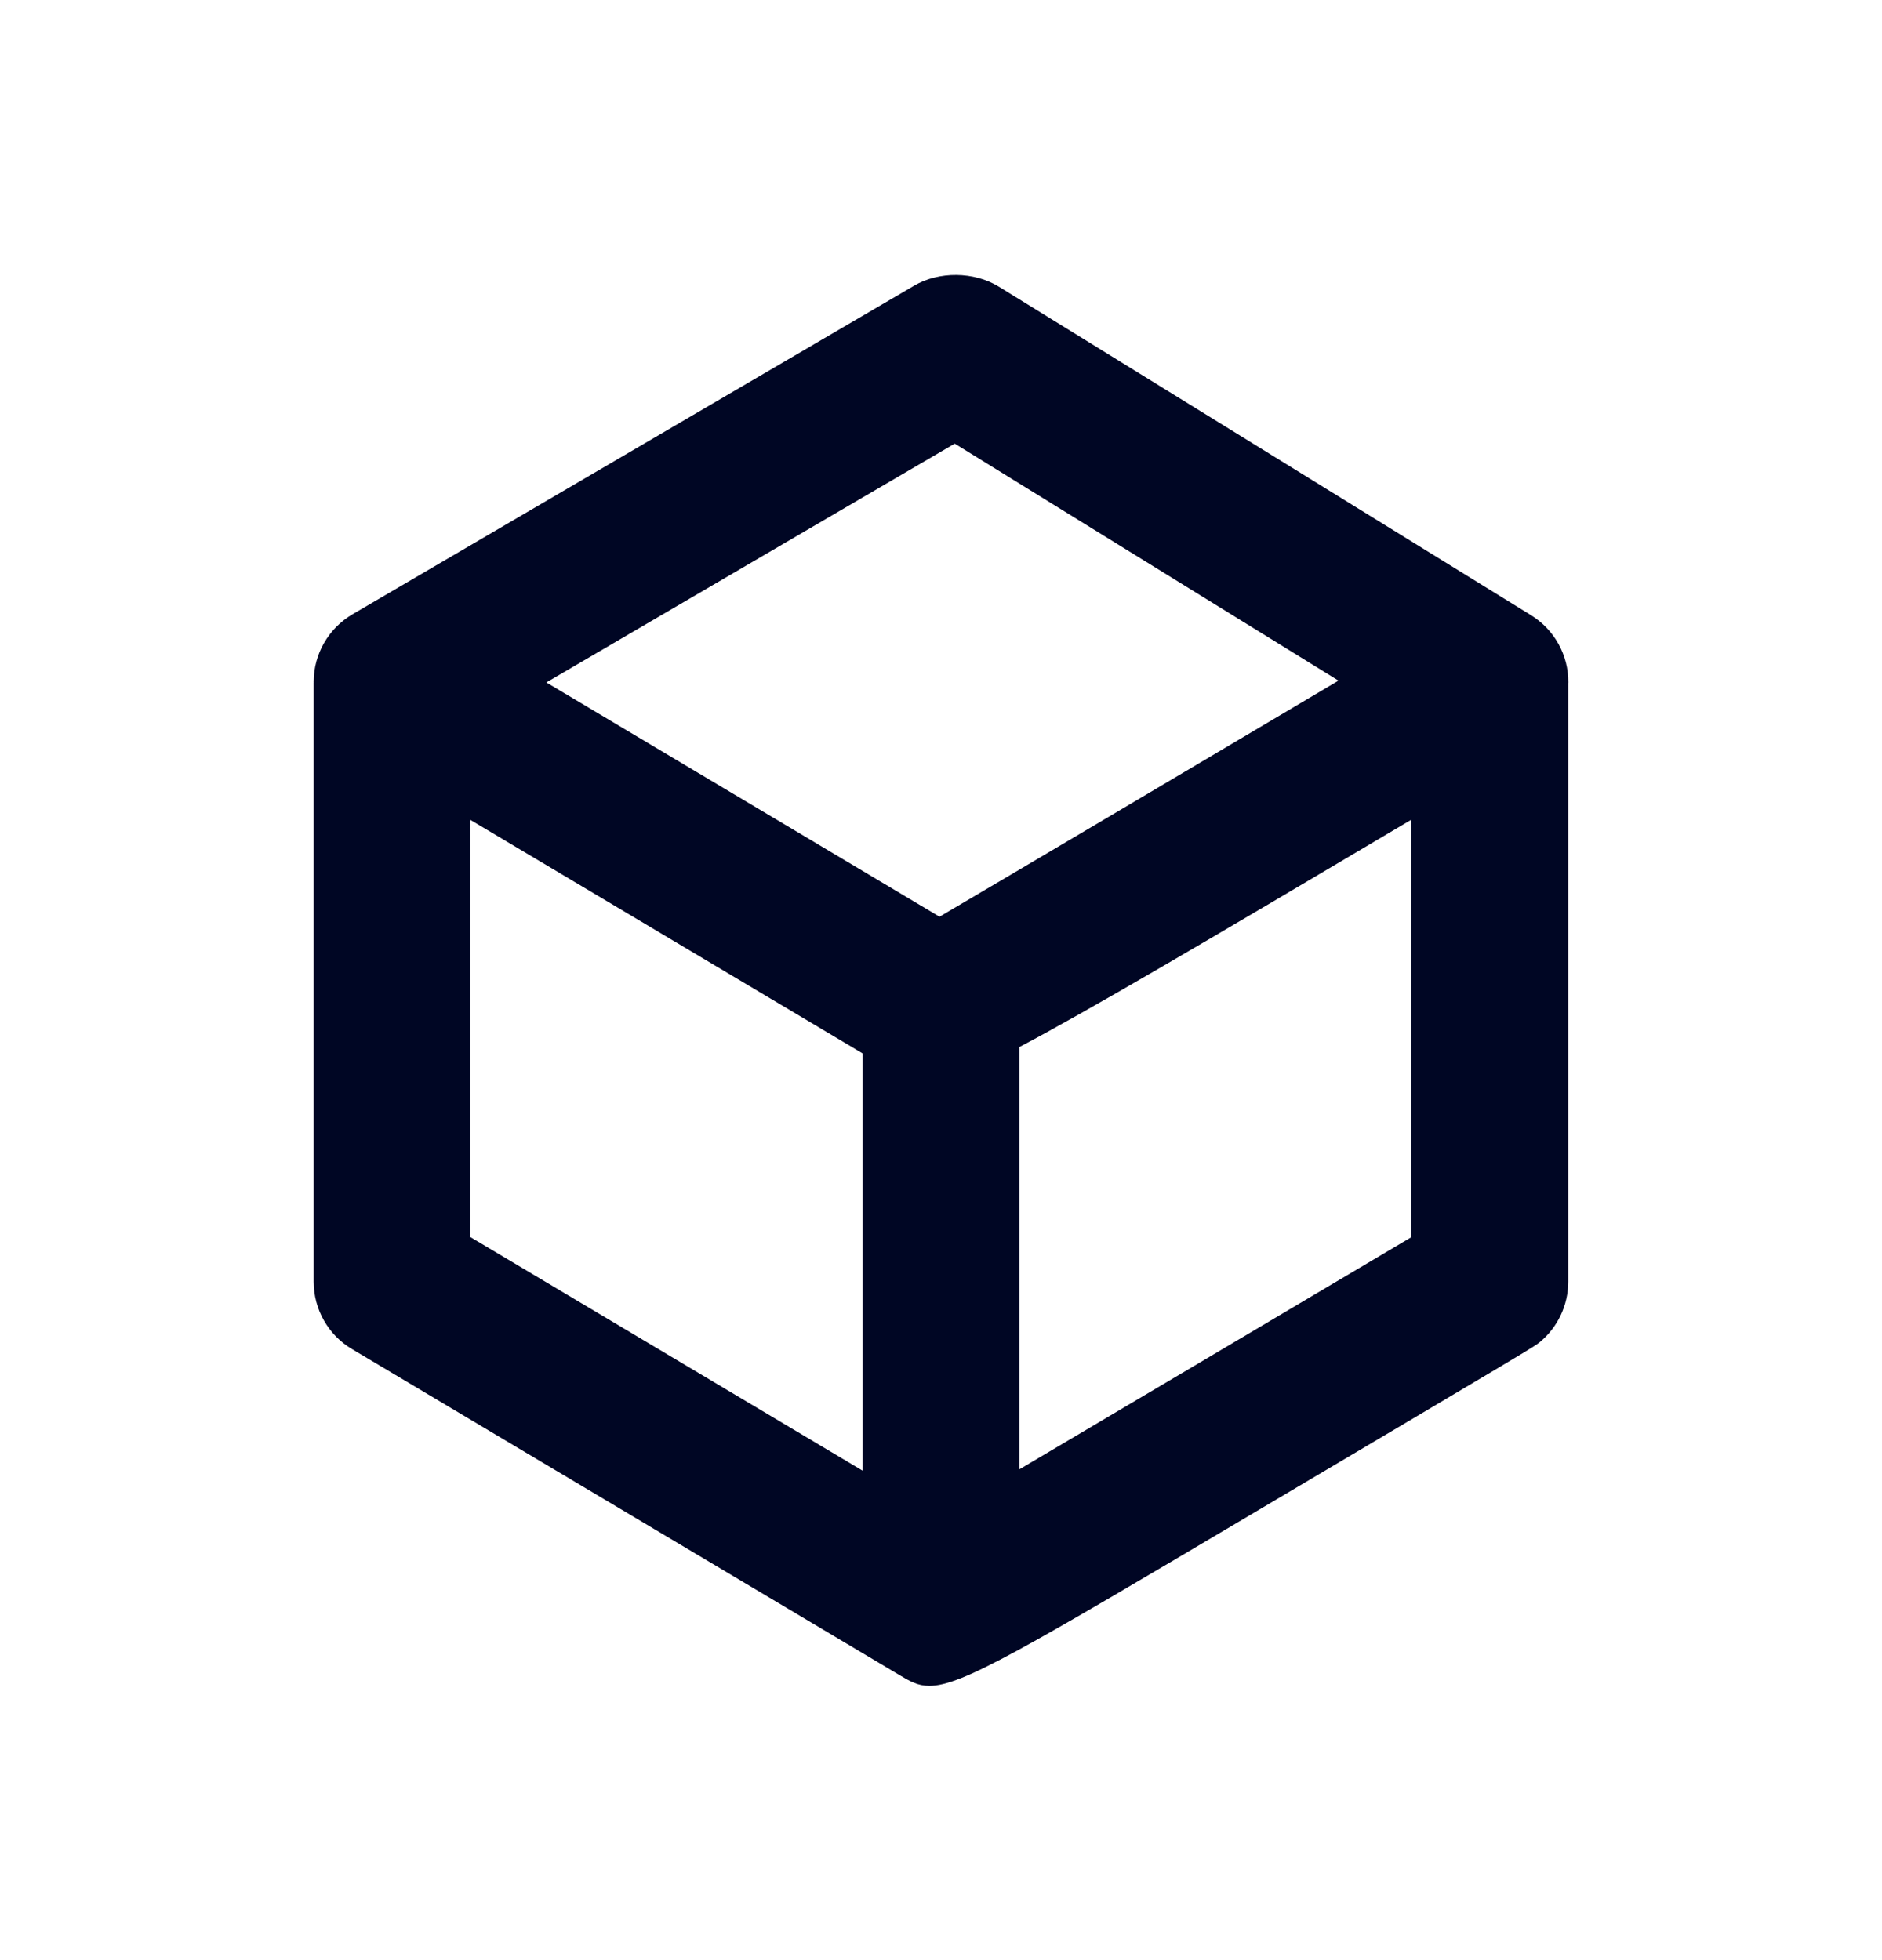 <svg width="24" height="25" viewBox="0 0 24 25" fill="none" xmlns="http://www.w3.org/2000/svg">
<path fill-rule="evenodd" clip-rule="evenodd" d="M13 18.74V13.354C13.879 12.89 15.369 12.014 17.999 10.454L18 15.778C16.355 16.753 14.348 17.944 13 18.74ZM6 10.458L11 13.435V18.757L6 15.779V10.458ZM12.175 5.658L17.069 8.681C15.114 9.841 12.931 11.134 11.981 11.692L6.967 8.704L12.175 5.658ZM20 8.706C20.003 8.357 19.823 8.031 19.525 7.847L12.734 3.654C12.421 3.463 11.975 3.457 11.657 3.644L4.495 7.835C4.189 8.014 4.001 8.341 4 8.695C4 8.698 4.001 8.699 4.001 8.702H4V16.347C4 16.7 4.186 17.027 4.488 17.206L11.463 21.36C11.601 21.442 11.702 21.502 11.851 21.502C12.265 21.502 13.047 21.038 16.001 19.288C19.564 17.177 19.564 17.177 19.636 17.118C19.866 16.928 19.999 16.645 19.999 16.347V8.713C19.999 8.711 20 8.708 20 8.706Z" fill="#000624"/>
</svg>
